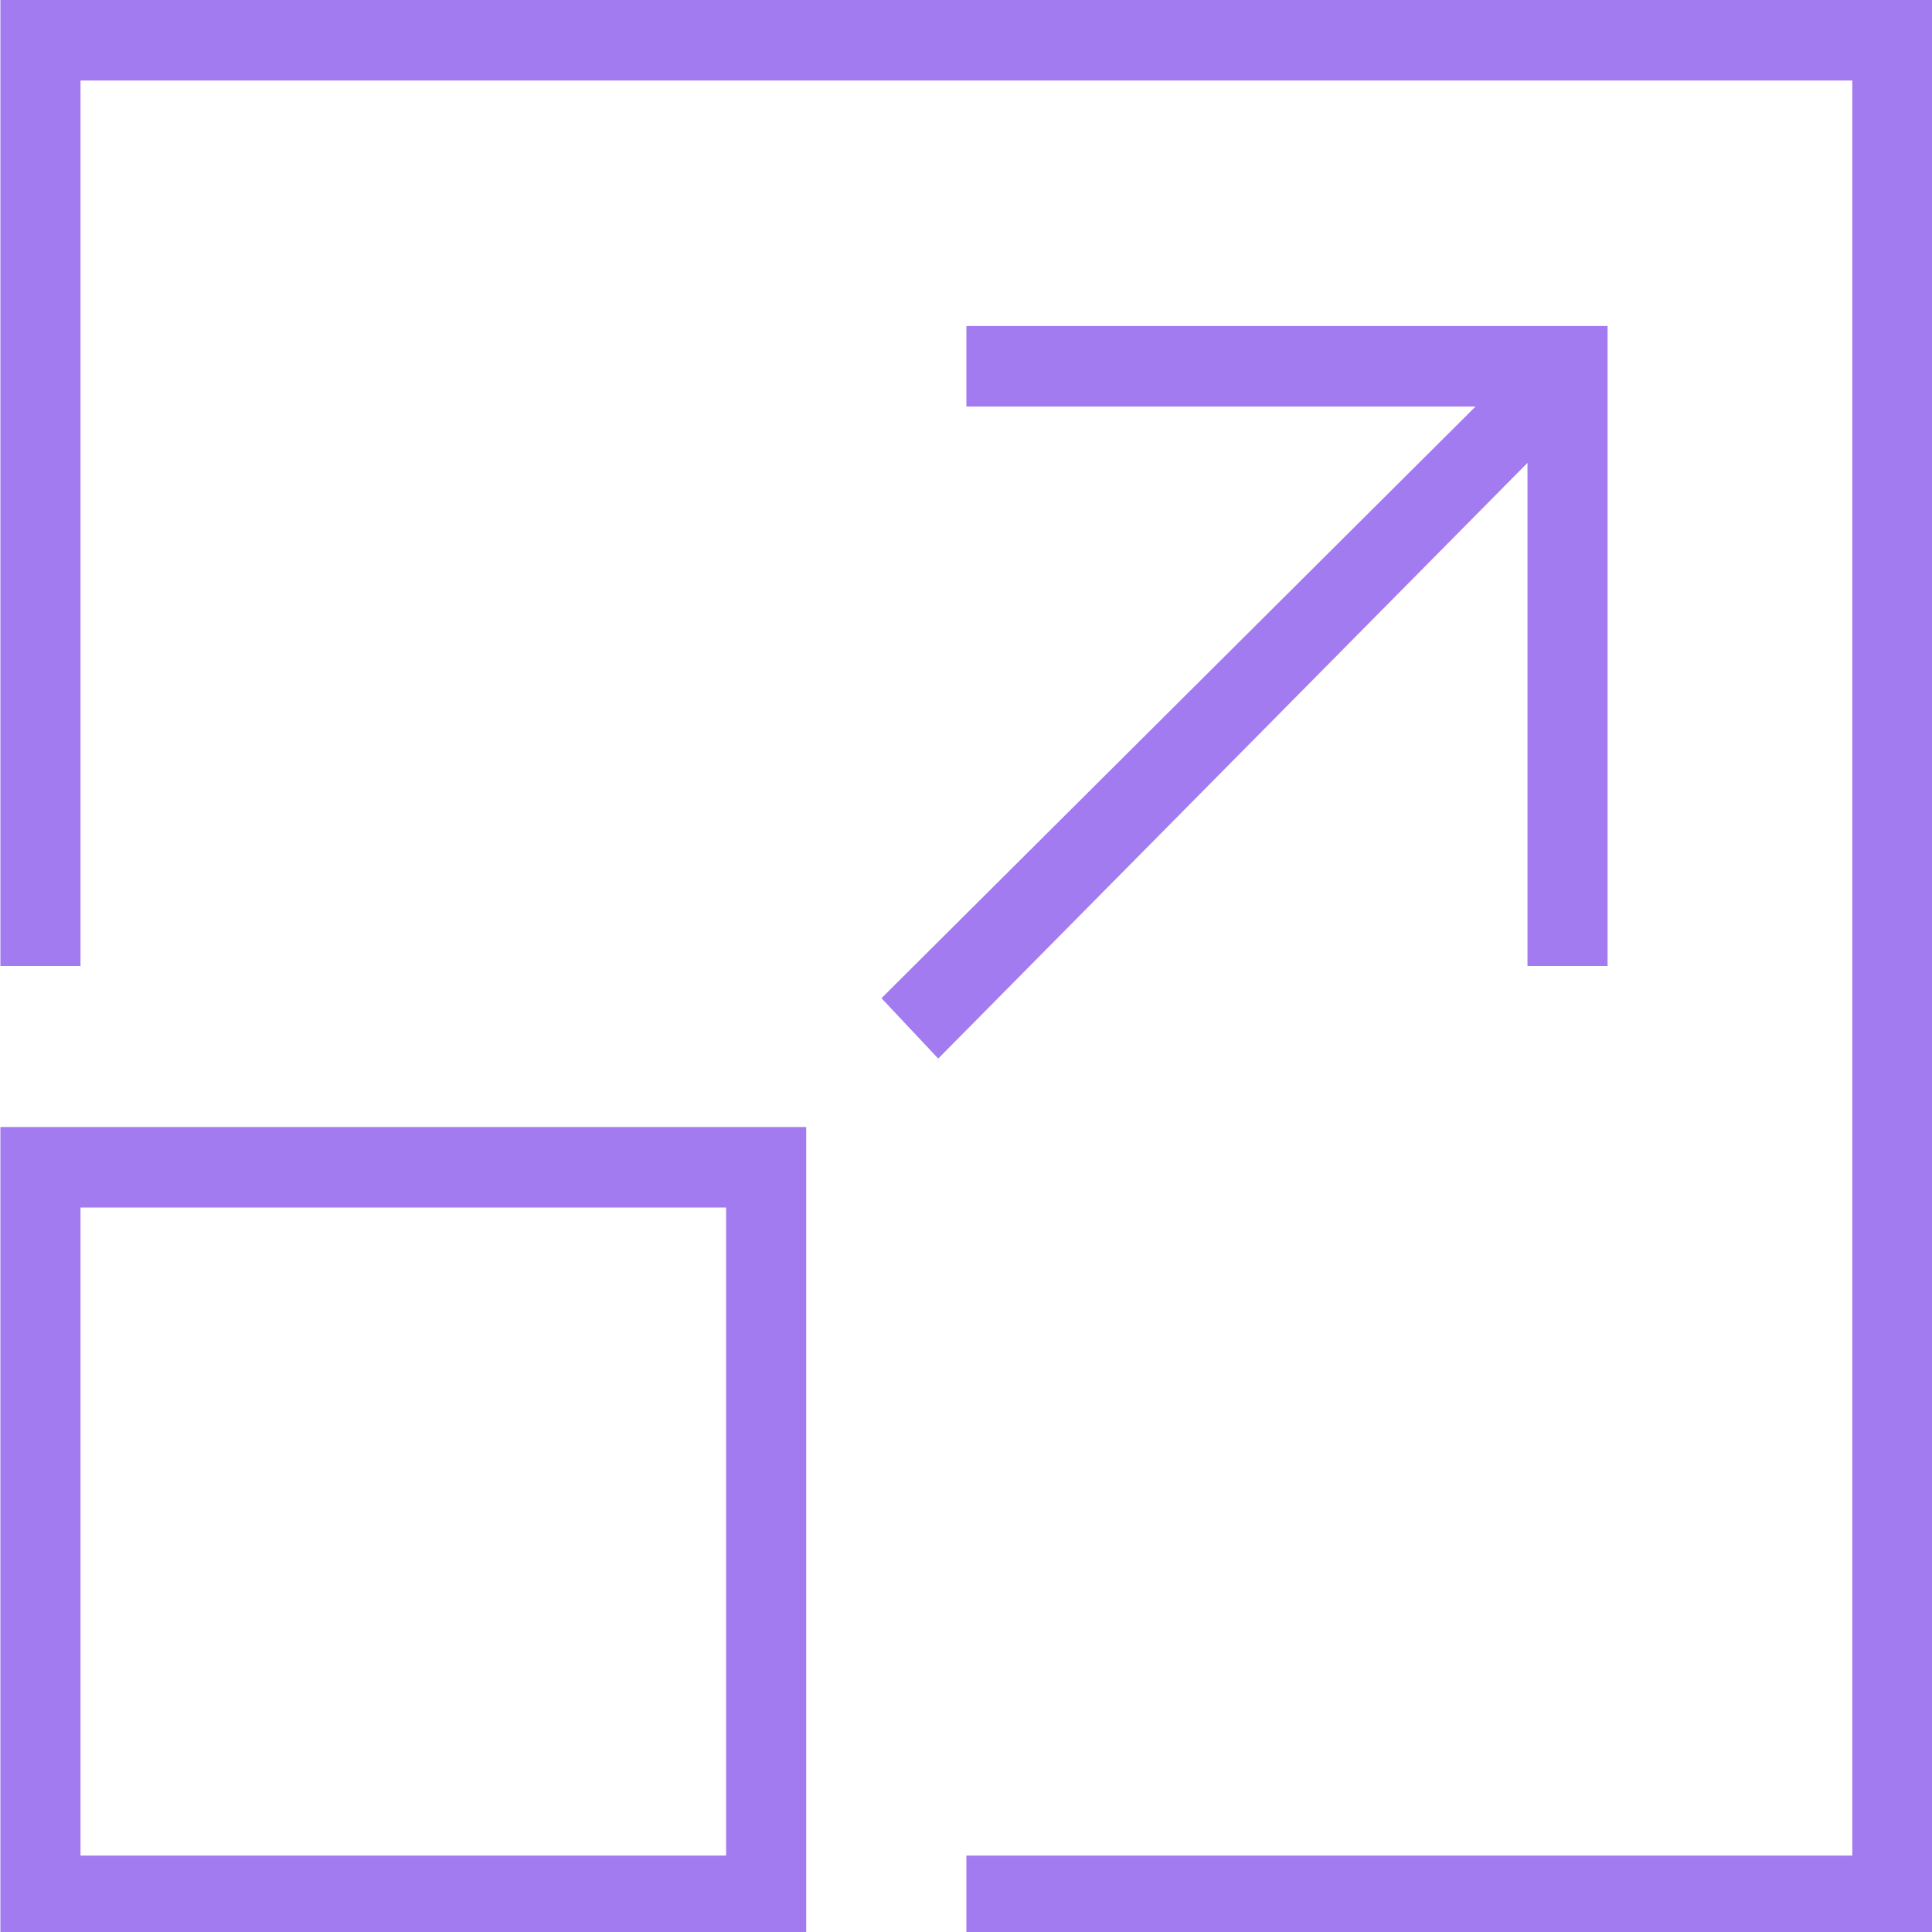 <svg xmlns="http://www.w3.org/2000/svg" width="48" height="48" viewBox="0 0 48 48">
  <defs>
    <style>
      .cls-1 {
        fill: #a37bf1;
        fill-rule: evenodd;
      }
    </style>
  </defs>
  <path id="_" data-name="" class="cls-1" d="M1194.26,10252h20.02v20h-20.02v-20Zm1.99,18.1h16.04V10254h-16.04v16.1Zm35.95-34.6-14.64,14.8-1.41-1.5,14.76-14.7h-12.65v-2h15.93v15.9h-1.99v-12.5Zm10.07-11.5v48h-24.01v-1.9h22.01V10226h-44.02v22h-1.99v-24h48.01Z" transform="translate(-1194.25 -10224)"/>
</svg>
